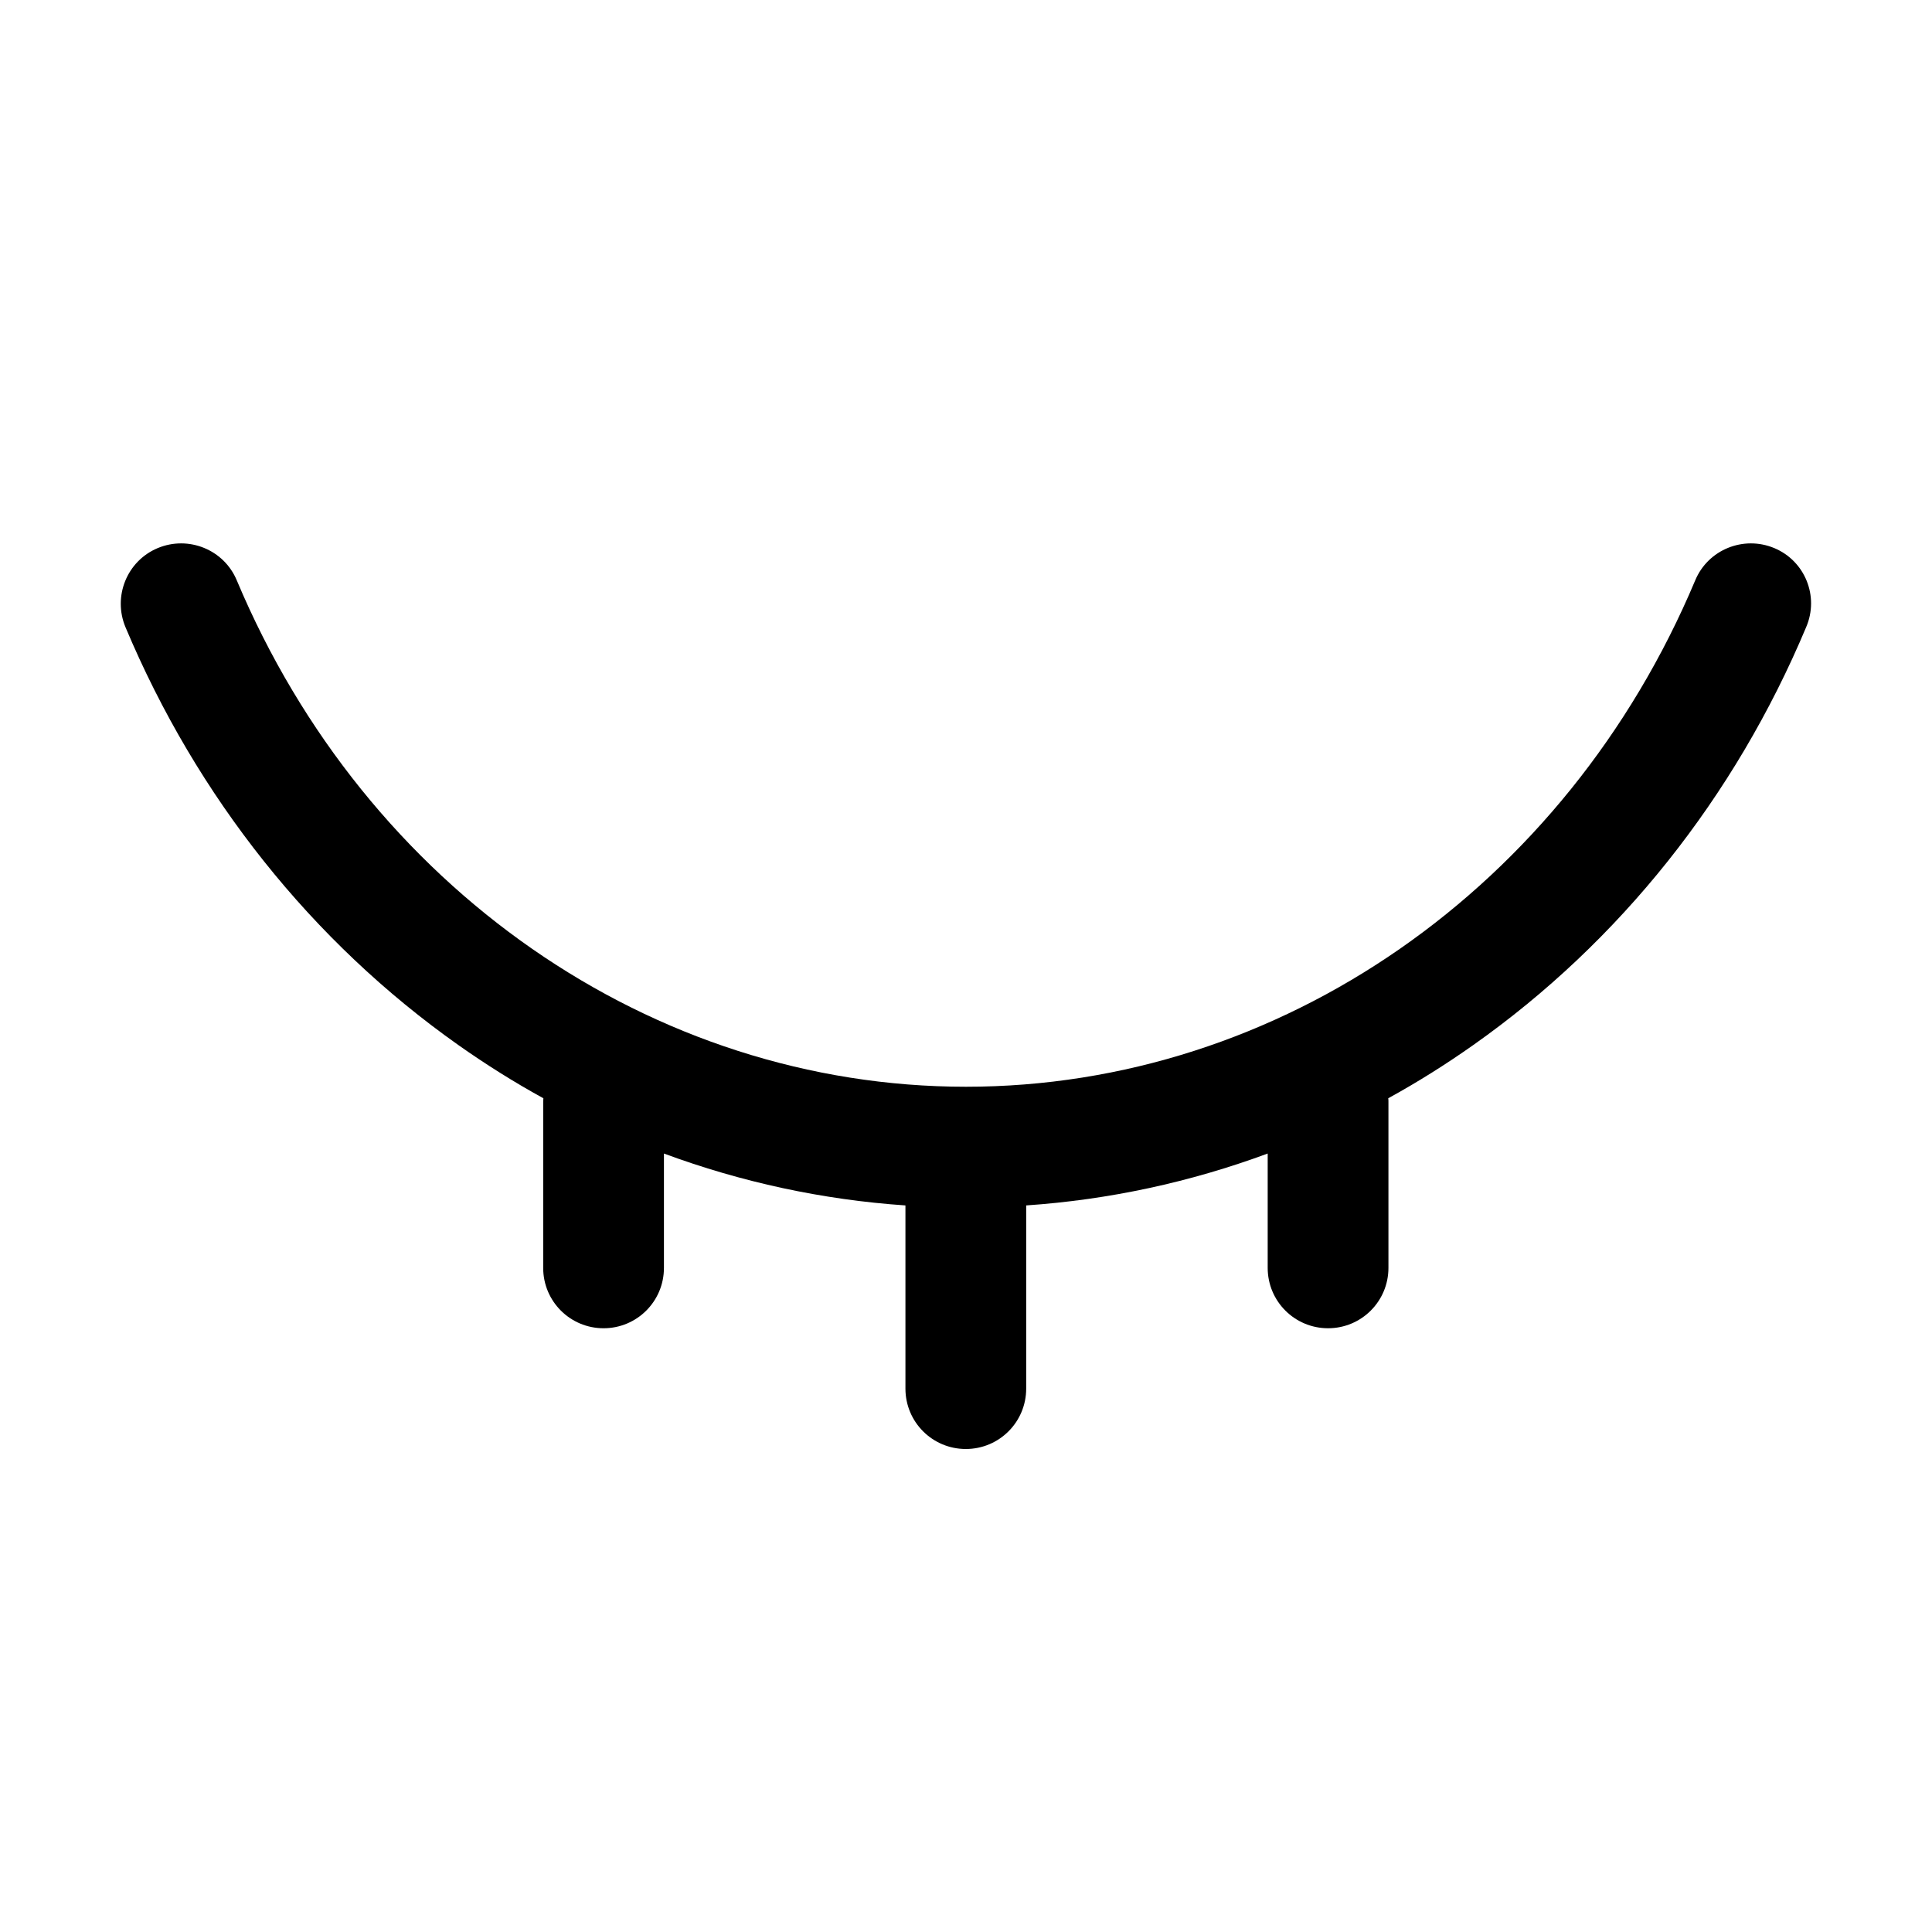 <?xml version="1.0" standalone="no"?><!DOCTYPE svg PUBLIC "-//W3C//DTD SVG 1.1//EN" "http://www.w3.org/Graphics/SVG/1.1/DTD/svg11.dtd"><svg t="1650297861786" class="icon" viewBox="0 0 1024 1024" version="1.1" xmlns="http://www.w3.org/2000/svg" p-id="14972" width="16" height="16" xmlns:xlink="http://www.w3.org/1999/xlink"><defs><style type="text/css"></style></defs><path d="M940.4 290.5c-16.3-6.8-35.1 0.8-41.9 17.1C830 470.6 678.3 576 512 576S194 470.6 125.5 307.6c-6.8-16.3-25.6-23.9-41.9-17.1-16.3 6.8-23.9 25.6-17.1 41.9 37.9 90.2 98.9 166.7 176.3 221.4 14.6 10.3 29.7 19.8 45.2 28.3 0 0.6-0.1 1.2-0.1 1.9v88c0 17.7 14.3 32 32 32s32-14.3 32-32v-60.6c41.1 15.2 84.1 24.5 128 27.5V736c0 17.7 14.3 32 32 32s32-14.3 32-32v-97.1c43.9-3 86.9-12.3 128-27.5V672c0 17.7 14.3 32 32 32s32-14.3 32-32v-88c0-0.6 0-1.3-0.1-1.9 15.5-8.5 30.6-18 45.2-28.3 77.5-54.7 138.5-131.3 176.3-221.4 7-16.3-0.6-35.1-16.9-41.9z" p-id="14973"></path></svg>